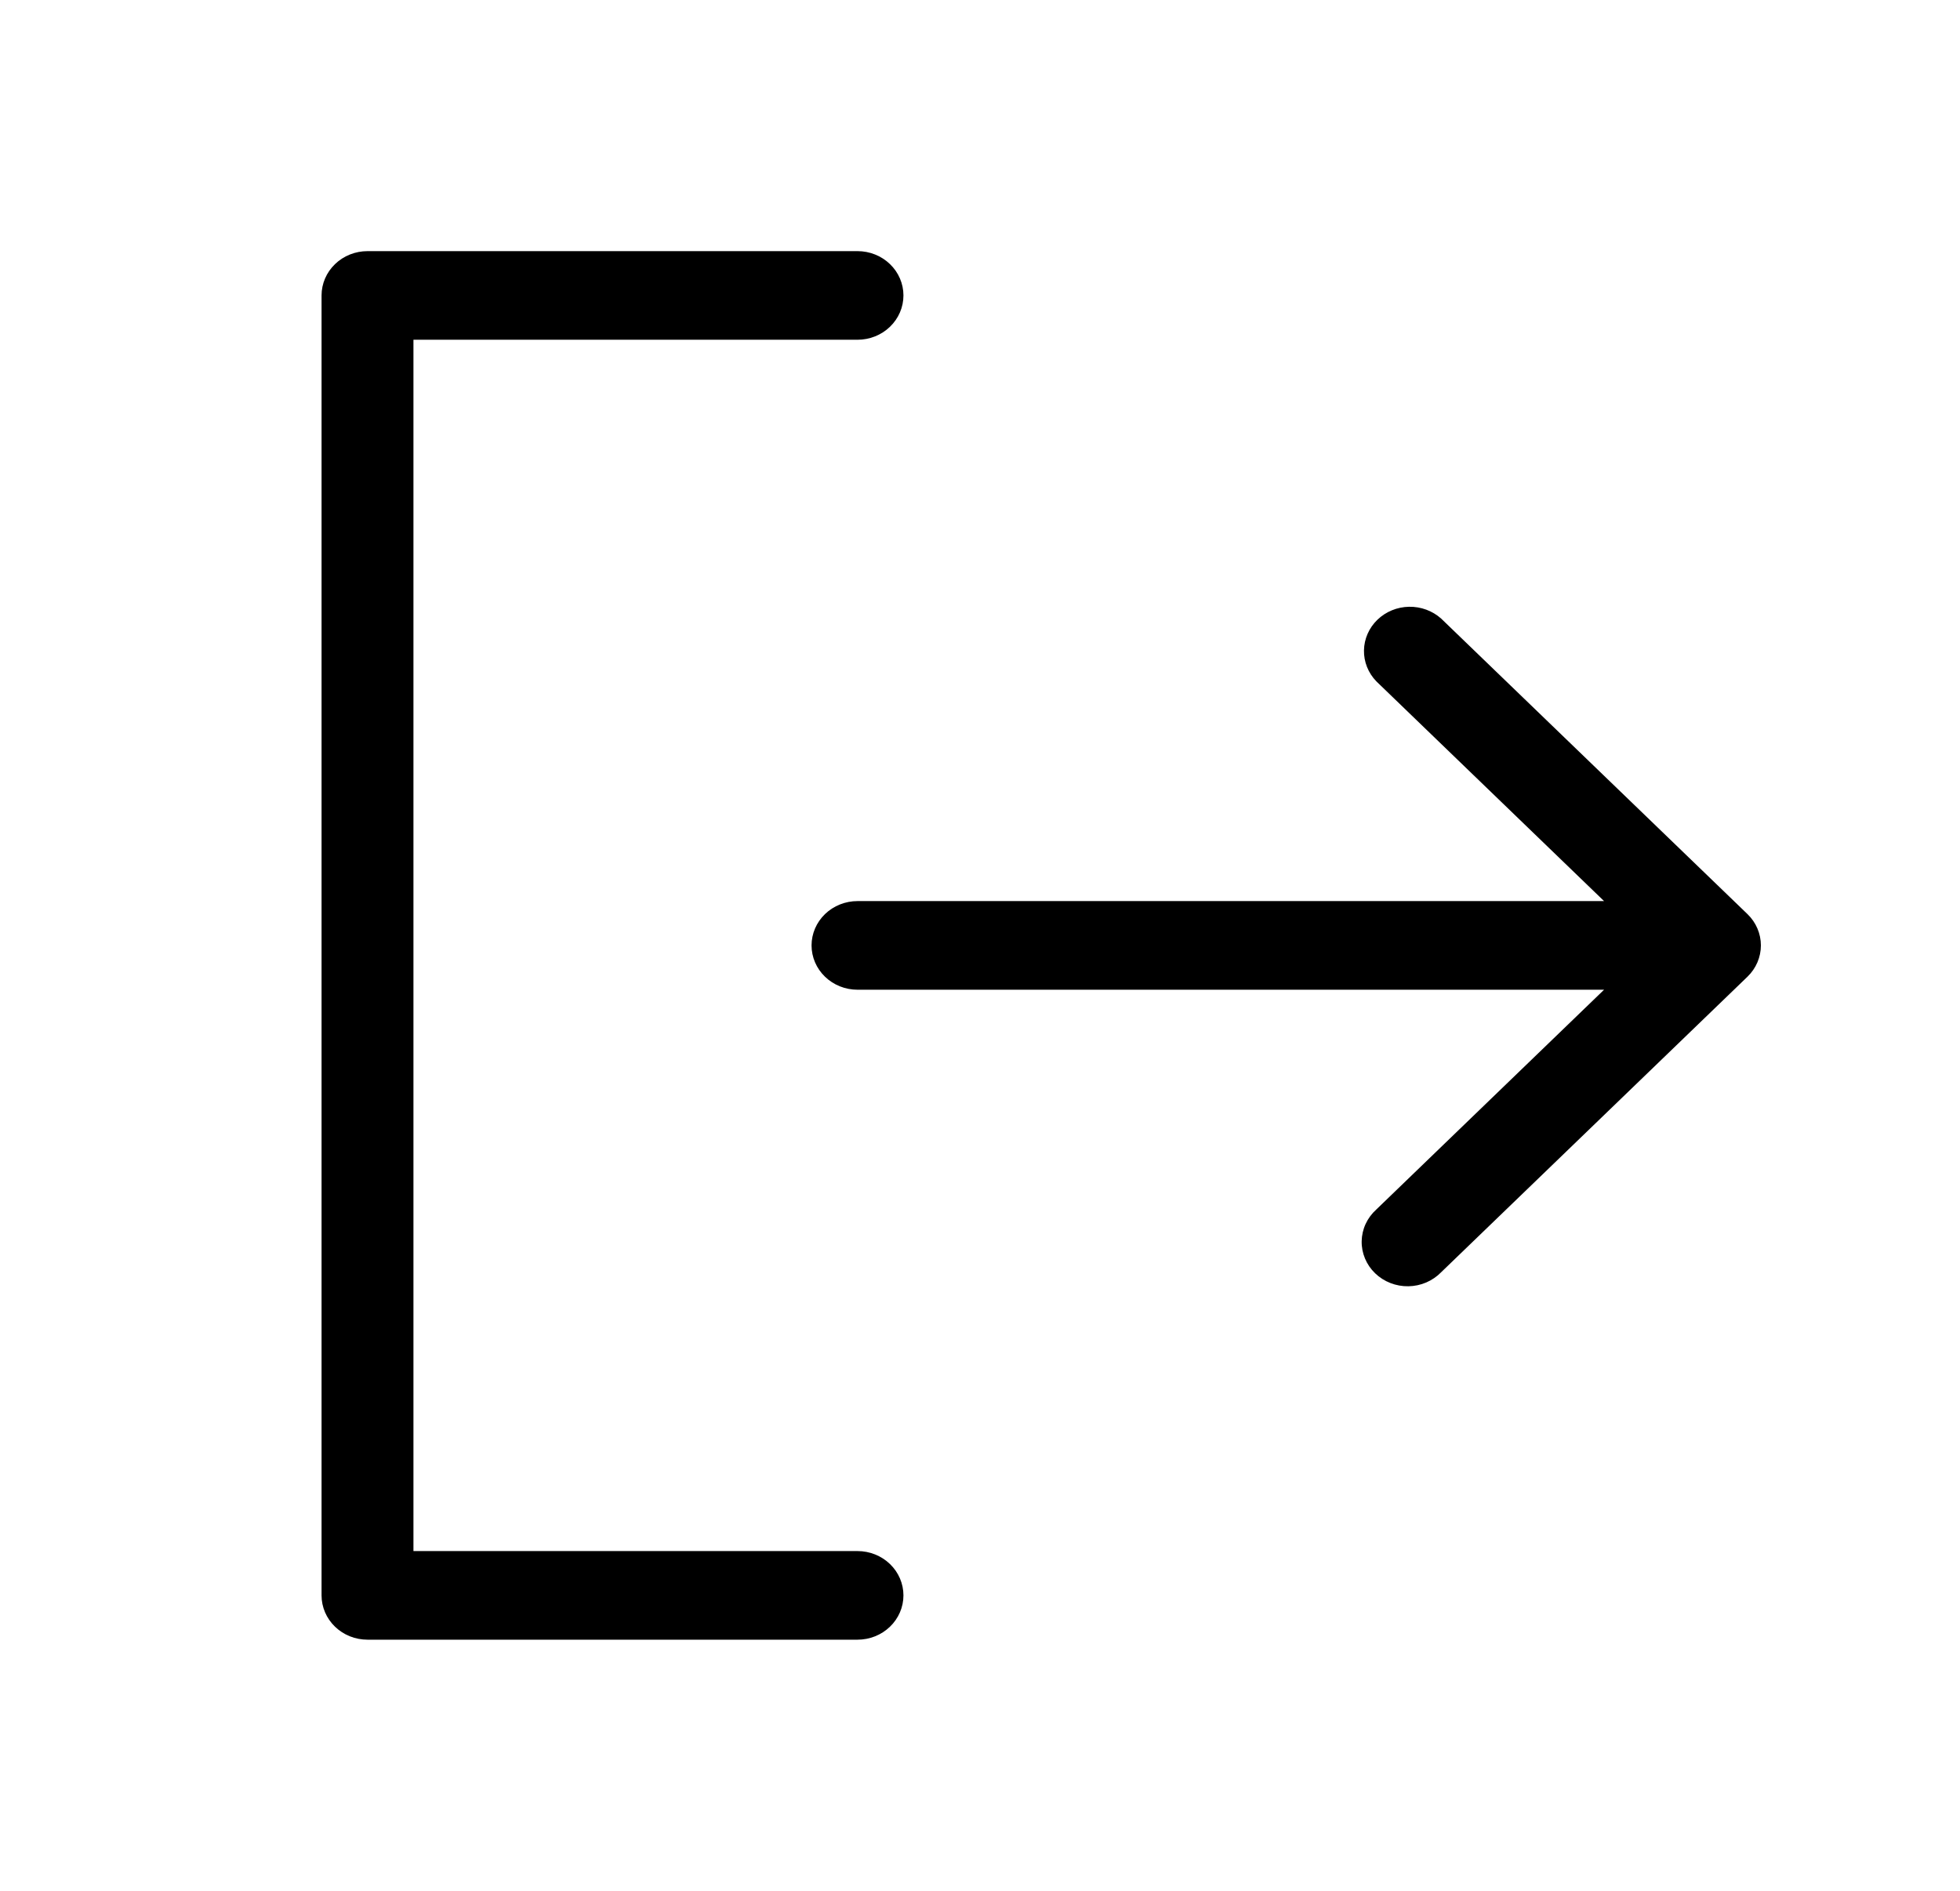 <svg width="85" height="82" viewBox="0 0 85 82" fill="none" xmlns="http://www.w3.org/2000/svg">
<path d="M39.18 69.188C39.18 69.697 38.97 70.186 38.596 70.546C38.223 70.907 37.716 71.109 37.188 71.109H15.938C15.409 71.109 14.902 70.907 14.529 70.546C14.155 70.186 13.945 69.697 13.945 69.188V12.812C13.945 12.303 14.155 11.814 14.529 11.454C14.902 11.093 15.409 10.891 15.938 10.891H37.188C37.716 10.891 38.223 11.093 38.596 11.454C38.97 11.814 39.18 12.303 39.18 12.812C39.18 13.322 38.97 13.811 38.596 14.171C38.223 14.532 37.716 14.734 37.188 14.734H17.93V67.266H37.188C37.716 67.266 38.223 67.468 38.596 67.829C38.97 68.189 39.18 68.678 39.18 69.188ZM75.783 39.642L62.502 26.829C62.124 26.49 61.624 26.305 61.108 26.314C60.592 26.323 60.1 26.524 59.735 26.877C59.37 27.229 59.161 27.704 59.152 28.201C59.142 28.699 59.334 29.181 59.686 29.546L69.564 39.078H37.188C36.659 39.078 36.152 39.281 35.779 39.641C35.405 40.002 35.195 40.49 35.195 41C35.195 41.51 35.405 41.999 35.779 42.359C36.152 42.719 36.659 42.922 37.188 42.922H69.564L59.686 52.454C59.49 52.63 59.333 52.843 59.224 53.078C59.115 53.314 59.057 53.569 59.052 53.827C59.047 54.085 59.097 54.341 59.197 54.58C59.297 54.819 59.446 55.037 59.635 55.219C59.825 55.402 60.05 55.546 60.298 55.642C60.546 55.739 60.812 55.787 61.079 55.782C61.347 55.778 61.611 55.721 61.855 55.616C62.099 55.511 62.319 55.359 62.502 55.171L75.783 42.358C76.156 41.998 76.365 41.509 76.365 41C76.365 40.491 76.156 40.002 75.783 39.642Z" fill="black"/>
</svg>
